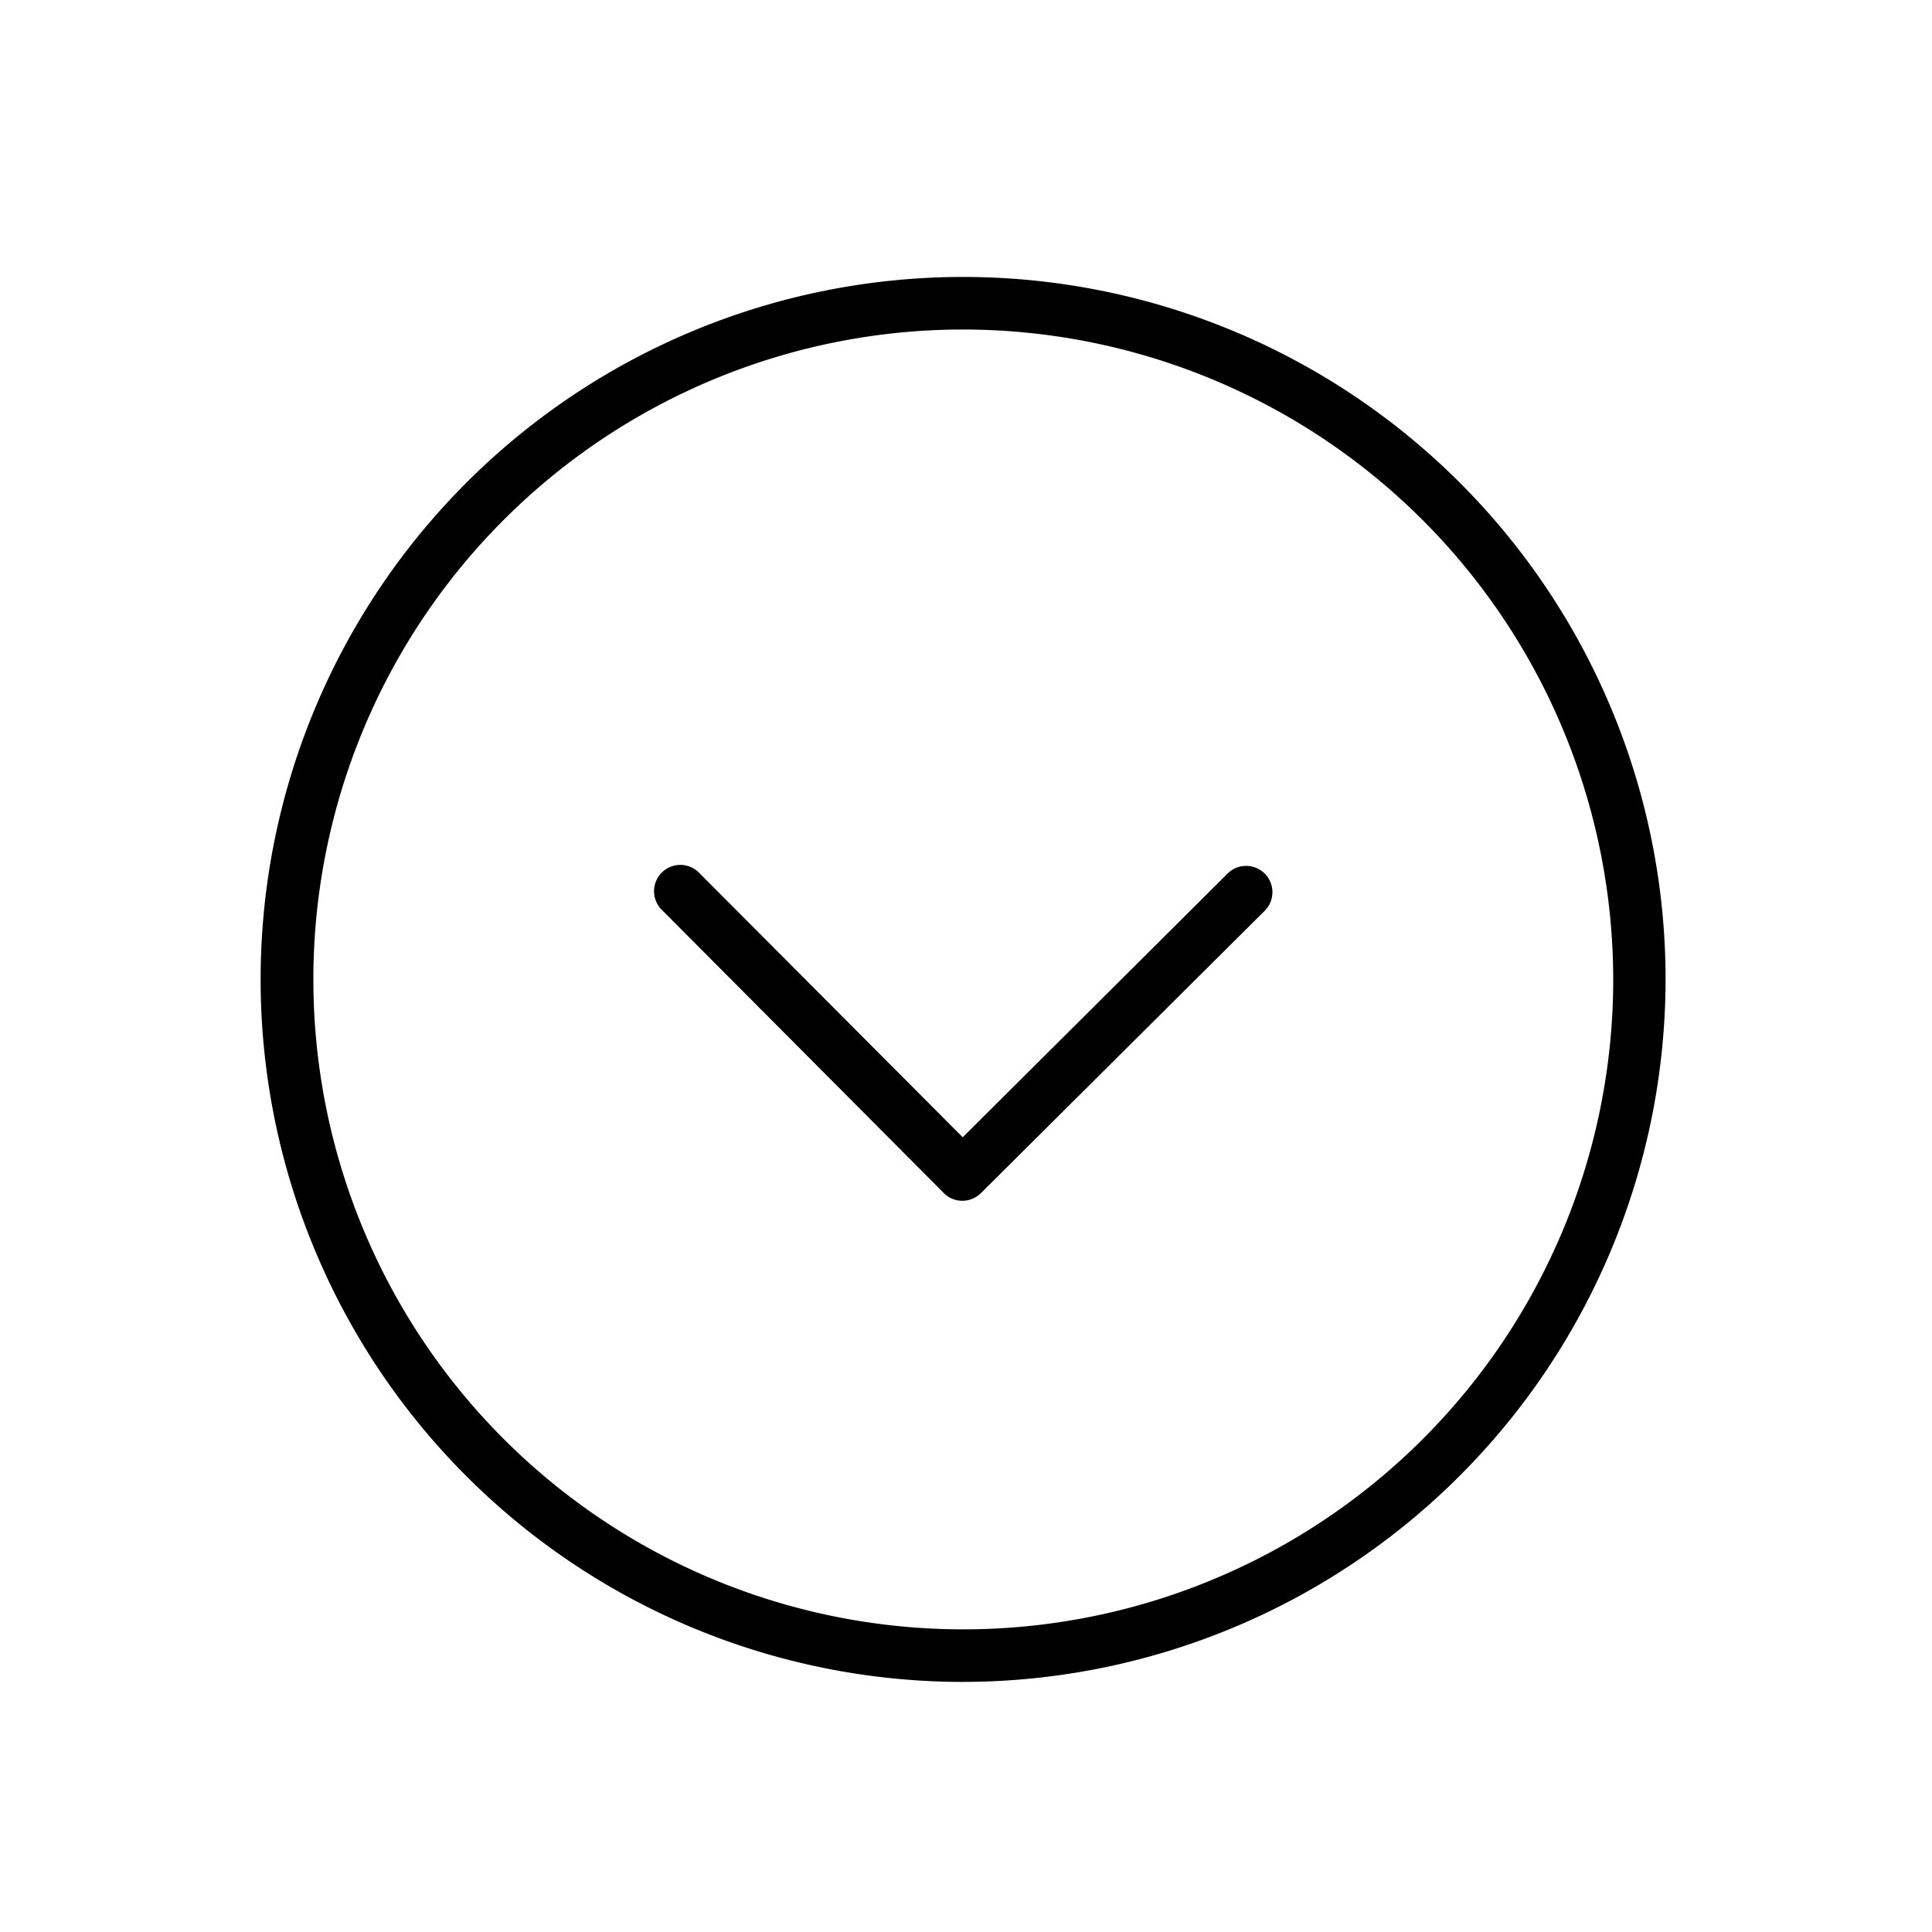 <svg id="Layer_1" data-name="Layer 1" xmlns="http://www.w3.org/2000/svg" viewBox="0 0 40 40"><title>Arrow Circle Down</title><desc>Arrow Circle Down</desc><path d="M19.94,34.822A14.544,14.544,0,1,1,34.484,20.278,14.56,14.56,0,0,1,19.94,34.822Zm0-28A13.456,13.456,0,1,0,33.4,20.278,13.471,13.471,0,0,0,19.94,6.822Z"/><path d="M19.927,24.861a0.54,0.54,0,0,1-.386-0.16L13.7,18.835a0.544,0.544,0,1,1,.771-0.768l5.461,5.479,5.484-5.46a0.544,0.544,0,0,1,.768.771L20.311,24.7A0.544,0.544,0,0,1,19.927,24.861Z"/></svg>

